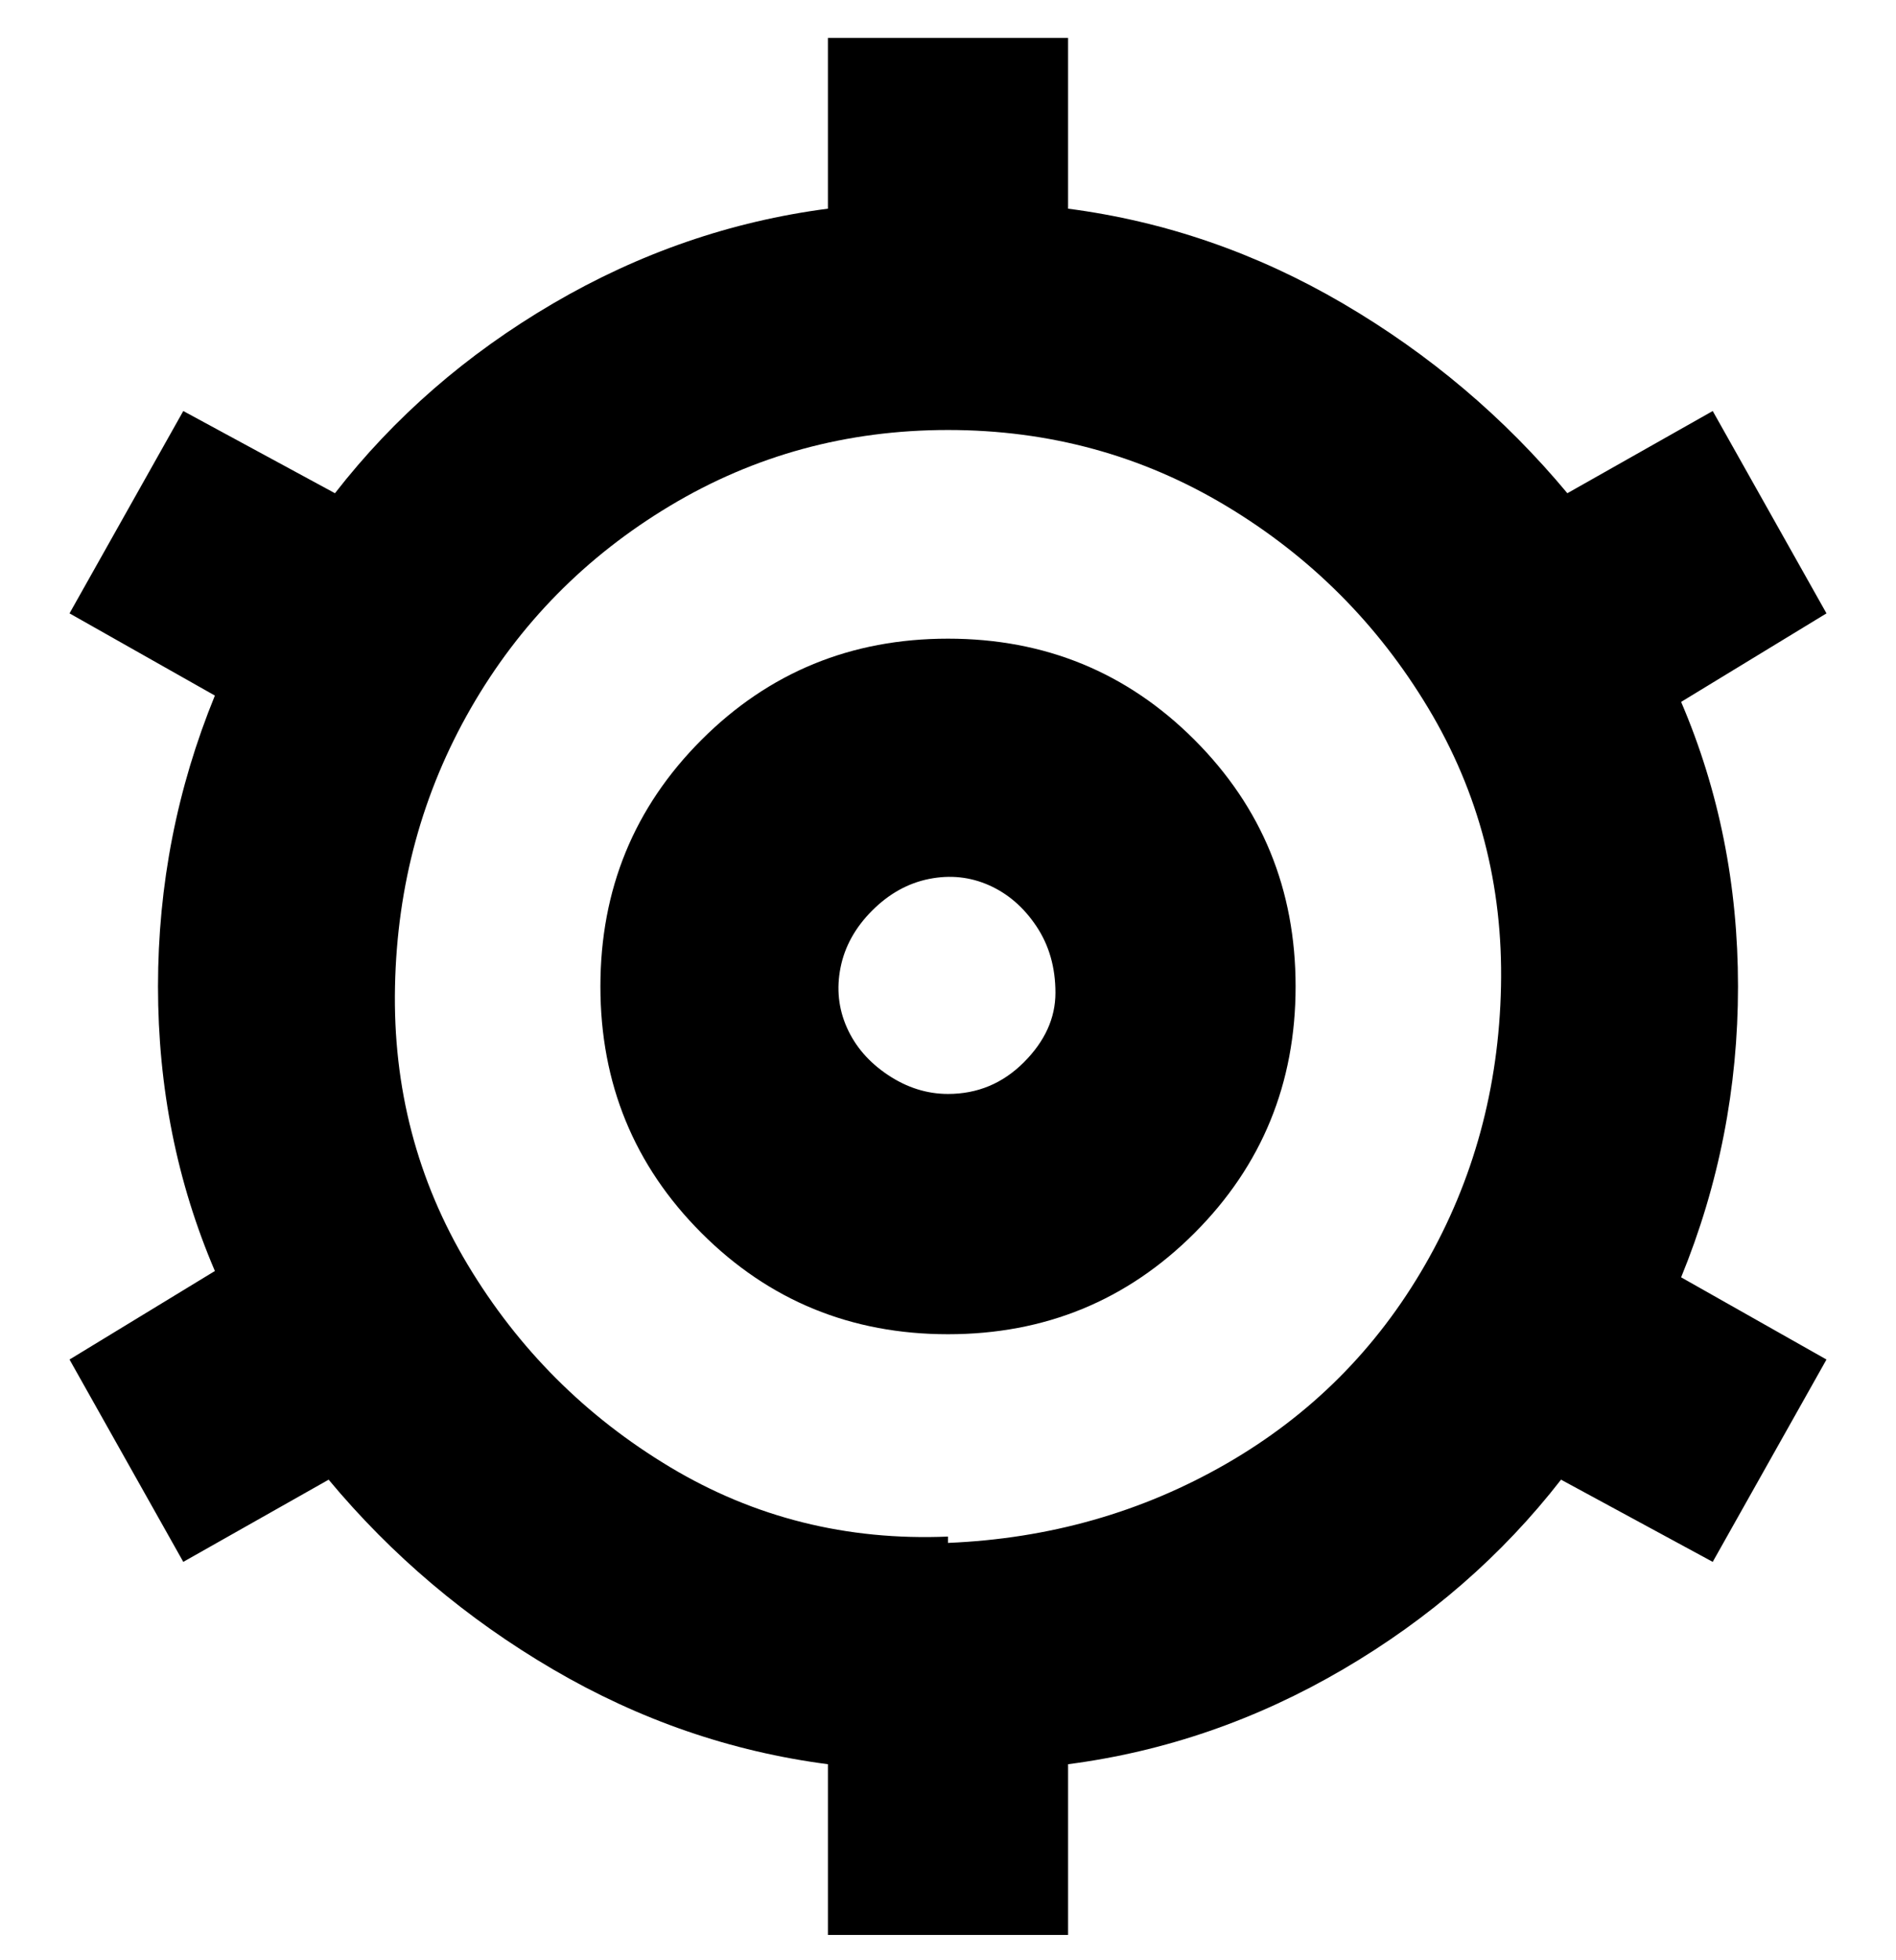 <svg viewBox="0 0 300 310" xmlns="http://www.w3.org/2000/svg"><path d="M150 101q-23 0-39 16t-16 39q0 23 16 39t39 16q23 0 39-16t16-39q0-23-16-39t-39-16zm0 72q-5 0-9.5-3t-6.5-7.5q-2-4.5-1-9.5t5-9q4-4 9-5t9.5 1q4.5 2 7.5 6.5t3 10.5q0 6-5 11t-12 5zm125-17q0-24-9-45l23-14-18-32-23 13q-15-18-35.5-30T169 33V6h-38v27q-23 3-43.5 15T53 78L29 65 11 97l23 13q-9 22-9 46t9 45l-23 14 18 32 23-13q15 18 35.5 30t43.5 15v27h38v-27q23-3 43.5-15t34.5-30l24 13 18-32-23-13q9-22 9-46zm-125 87q-24 1-44-11t-32-32q-12-20-11.5-44t12-44Q86 92 106 80t44-12q24 0 44 12t32 32q12 20 11.5 44t-12 44Q214 220 194 231.5T150 244v-1z"/></svg>